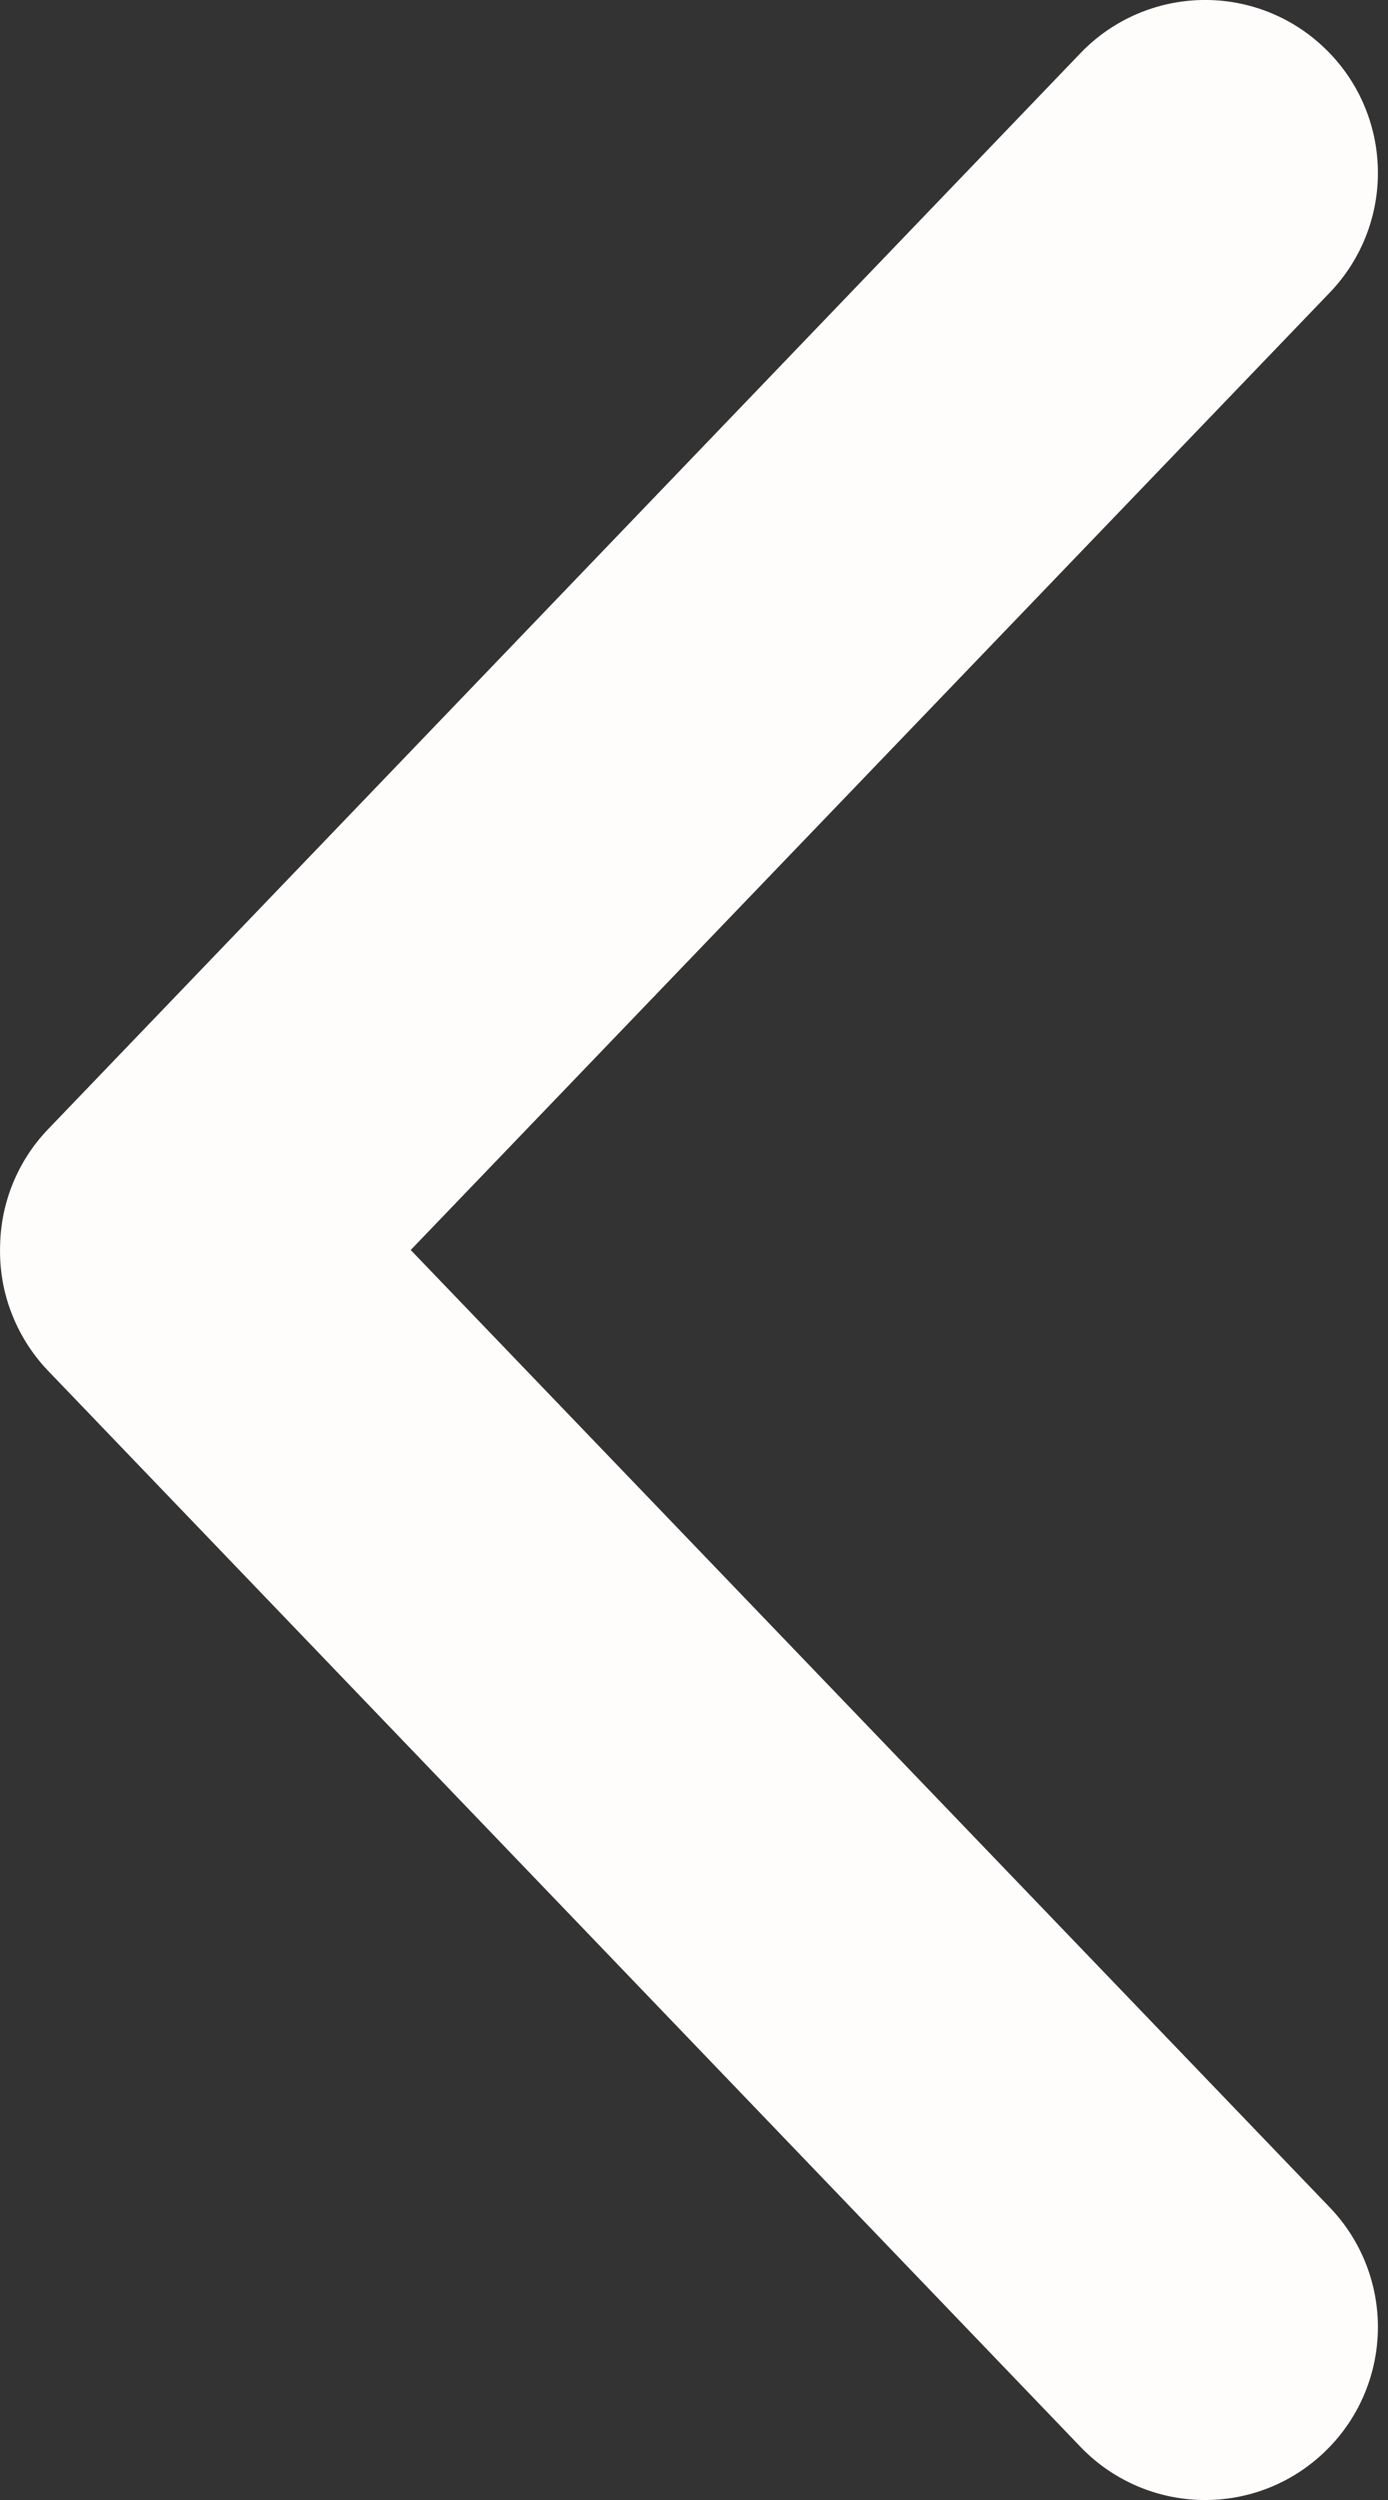 <svg width="10" height="18" viewBox="0 0 10 18" fill="none" xmlns="http://www.w3.org/2000/svg">
<rect x="0" y="0" width="10" height="18" fill="#333333" stroke="none"/>
<path d="M0.001 8.961C0.008 8.654 0.129 8.36 0.34 8.137L7.788 0.379C8.017 0.142 8.331 0.006 8.66 0C8.99 -0.006 9.308 0.119 9.545 0.348C9.783 0.576 9.92 0.889 9.927 1.219C9.934 1.548 9.81 1.867 9.582 2.105L2.959 9L9.582 15.895C9.81 16.133 9.934 16.452 9.927 16.781C9.92 17.11 9.783 17.424 9.545 17.652C9.308 17.881 8.99 18.006 8.66 18C8.331 17.994 8.017 17.858 7.788 17.621L0.34 9.863C0.227 9.743 0.138 9.601 0.08 9.446C0.021 9.292 -0.005 9.127 0.001 8.961Z" fill="#FFFCFC"/>
</svg>
